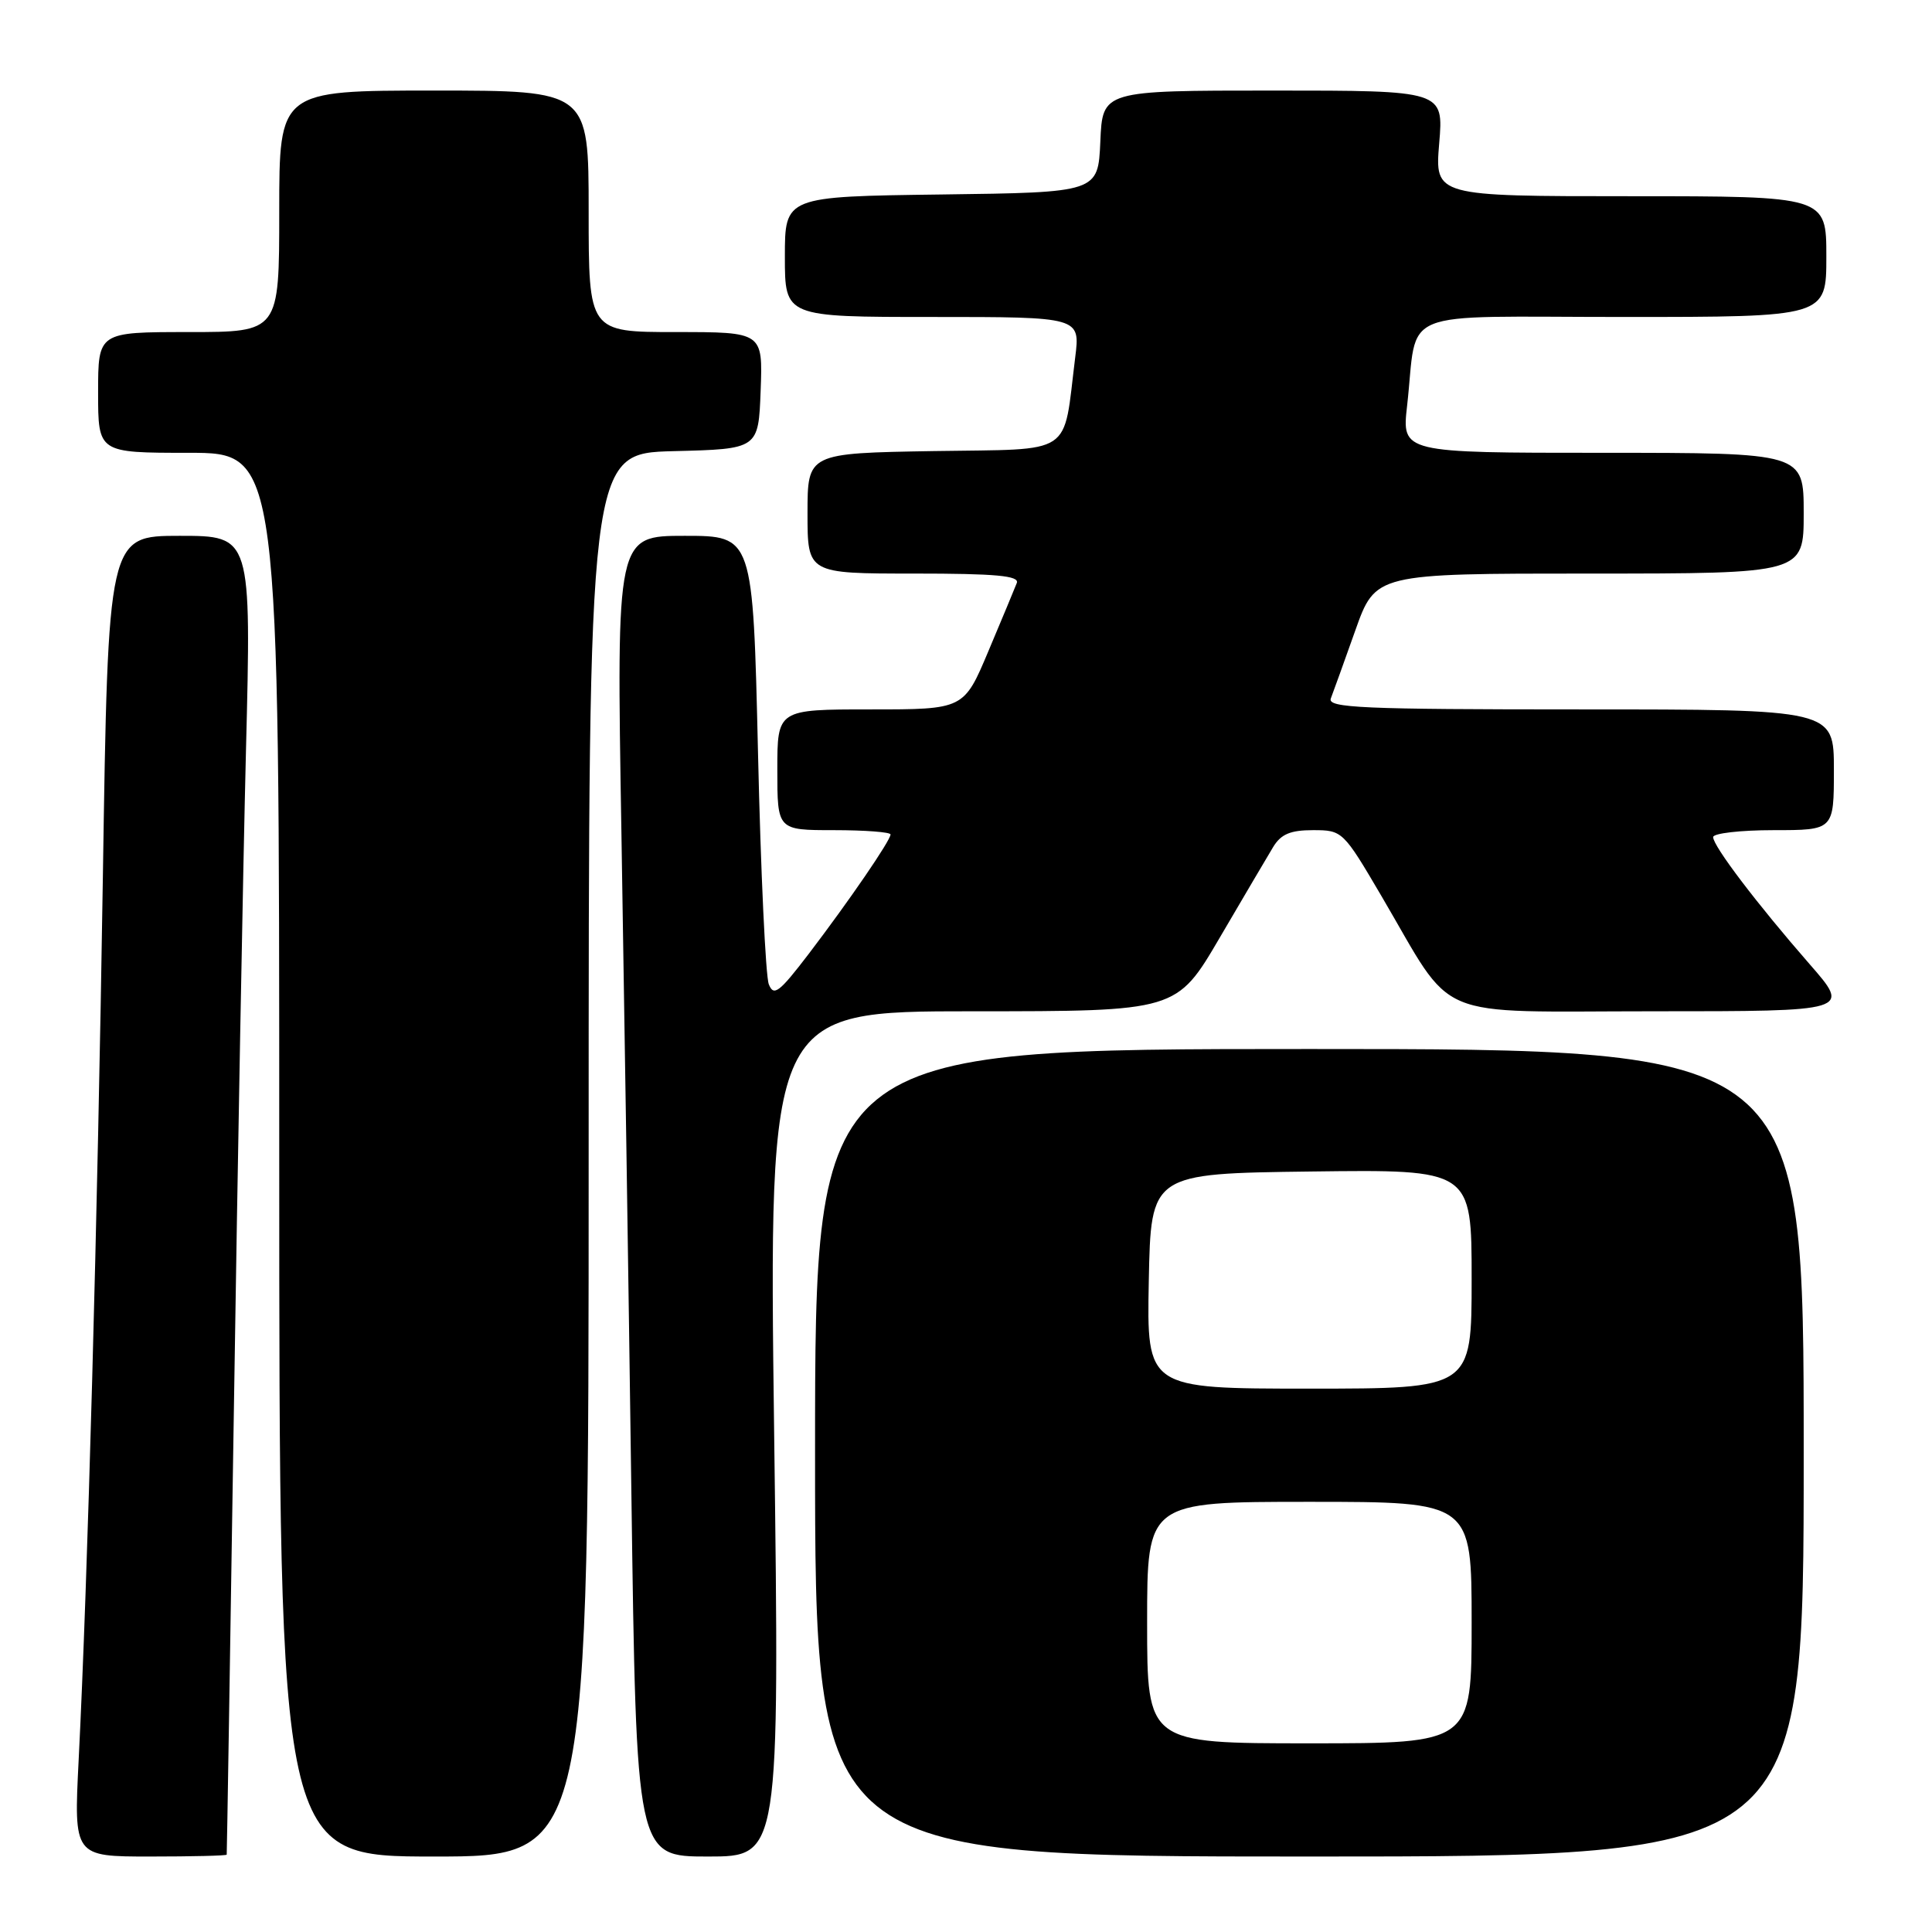 <?xml version="1.0" encoding="UTF-8" standalone="no"?>
<!DOCTYPE svg PUBLIC "-//W3C//DTD SVG 1.1//EN" "http://www.w3.org/Graphics/SVG/1.1/DTD/svg11.dtd" >
<svg xmlns="http://www.w3.org/2000/svg" xmlns:xlink="http://www.w3.org/1999/xlink" version="1.1" viewBox="0 0 256 256">
 <g >
 <path fill="currentColor"
d=" M 30.04 245.75 C 30.07 245.61 30.49 219.09 30.99 186.80 C 31.48 154.52 32.20 115.25 32.59 99.55 C 33.31 71.00 33.31 71.00 23.81 71.00 C 14.32 71.00 14.32 71.00 13.63 116.25 C 12.93 161.52 11.63 209.27 10.42 233.25 C 9.78 246.00 9.78 246.00 19.89 246.00 C 25.45 246.00 30.02 245.89 30.04 245.75 Z  M 78.00 153.03 C 78.00 60.07 78.00 60.07 89.25 59.78 C 100.50 59.50 100.50 59.50 100.79 51.75 C 101.08 44.00 101.08 44.00 89.54 44.00 C 78.00 44.00 78.00 44.00 78.00 28.00 C 78.00 12.00 78.00 12.00 57.50 12.00 C 37.00 12.00 37.00 12.00 37.00 28.00 C 37.00 44.00 37.00 44.00 25.00 44.00 C 13.00 44.00 13.00 44.00 13.00 52.00 C 13.00 60.00 13.00 60.00 25.00 60.00 C 37.00 60.00 37.00 60.00 37.00 153.00 C 37.00 246.00 37.00 246.00 57.50 246.00 C 78.00 246.00 78.00 246.00 78.00 153.03 Z  M 102.58 190.00 C 101.86 134.00 101.86 134.00 128.88 134.00 C 155.91 134.00 155.91 134.00 161.62 124.25 C 164.76 118.89 167.94 113.49 168.69 112.25 C 169.73 110.53 170.97 110.00 173.98 110.00 C 177.88 110.00 177.98 110.10 183.06 118.75 C 192.93 135.55 189.27 134.00 219.17 134.00 C 245.24 134.00 245.24 134.00 239.78 127.75 C 232.85 119.81 227.00 112.12 227.00 110.92 C 227.00 110.42 230.60 110.00 235.00 110.00 C 243.00 110.00 243.00 110.00 243.00 102.00 C 243.00 94.00 243.00 94.00 209.39 94.00 C 180.47 94.00 175.86 93.80 176.34 92.55 C 176.65 91.76 178.10 87.71 179.58 83.55 C 182.26 76.00 182.26 76.00 210.63 76.00 C 239.00 76.00 239.00 76.00 239.00 68.00 C 239.00 60.00 239.00 60.00 212.37 60.00 C 185.74 60.00 185.74 60.00 186.45 53.75 C 187.93 40.61 184.53 42.00 215.12 42.00 C 242.00 42.00 242.00 42.00 242.00 34.00 C 242.00 26.00 242.00 26.00 216.06 26.00 C 190.12 26.00 190.12 26.00 190.70 19.00 C 191.29 12.00 191.29 12.00 168.69 12.00 C 146.09 12.00 146.09 12.00 145.80 18.75 C 145.50 25.50 145.50 25.50 124.75 25.77 C 104.00 26.04 104.00 26.04 104.00 34.02 C 104.00 42.00 104.00 42.00 123.57 42.00 C 143.14 42.00 143.14 42.00 142.47 47.36 C 140.82 60.61 142.54 59.47 123.71 59.77 C 107.00 60.05 107.00 60.05 107.00 68.02 C 107.00 76.00 107.00 76.00 121.11 76.00 C 131.99 76.00 135.10 76.29 134.73 77.25 C 134.46 77.94 132.78 81.99 130.98 86.25 C 127.72 94.00 127.72 94.00 115.36 94.00 C 103.00 94.00 103.00 94.00 103.00 102.00 C 103.00 110.00 103.00 110.00 110.50 110.00 C 114.62 110.00 118.00 110.26 118.00 110.57 C 118.00 111.36 112.54 119.33 107.14 126.42 C 103.24 131.52 102.52 132.07 101.87 130.42 C 101.45 129.36 100.80 115.56 100.44 99.75 C 99.77 71.00 99.77 71.00 90.73 71.00 C 81.68 71.00 81.68 71.00 82.34 110.25 C 82.70 131.84 83.30 171.21 83.66 197.75 C 84.32 246.00 84.32 246.00 93.81 246.00 C 103.30 246.00 103.30 246.00 102.58 190.00 Z  M 239.00 192.50 C 239.00 139.00 239.00 139.00 173.50 139.00 C 108.00 139.00 108.00 139.00 108.00 192.50 C 108.00 246.00 108.00 246.00 173.50 246.00 C 239.00 246.00 239.00 246.00 239.00 192.50 Z  M 152.00 215.00 C 152.00 199.00 152.00 199.00 173.50 199.00 C 195.00 199.00 195.00 199.00 195.00 215.00 C 195.00 231.00 195.00 231.00 173.50 231.00 C 152.00 231.00 152.00 231.00 152.00 215.00 Z  M 152.22 169.75 C 152.50 155.50 152.50 155.50 173.75 155.23 C 195.00 154.96 195.00 154.96 195.00 169.48 C 195.00 184.00 195.00 184.00 173.47 184.00 C 151.95 184.00 151.95 184.00 152.22 169.75 Z "/>
</g>
</svg>